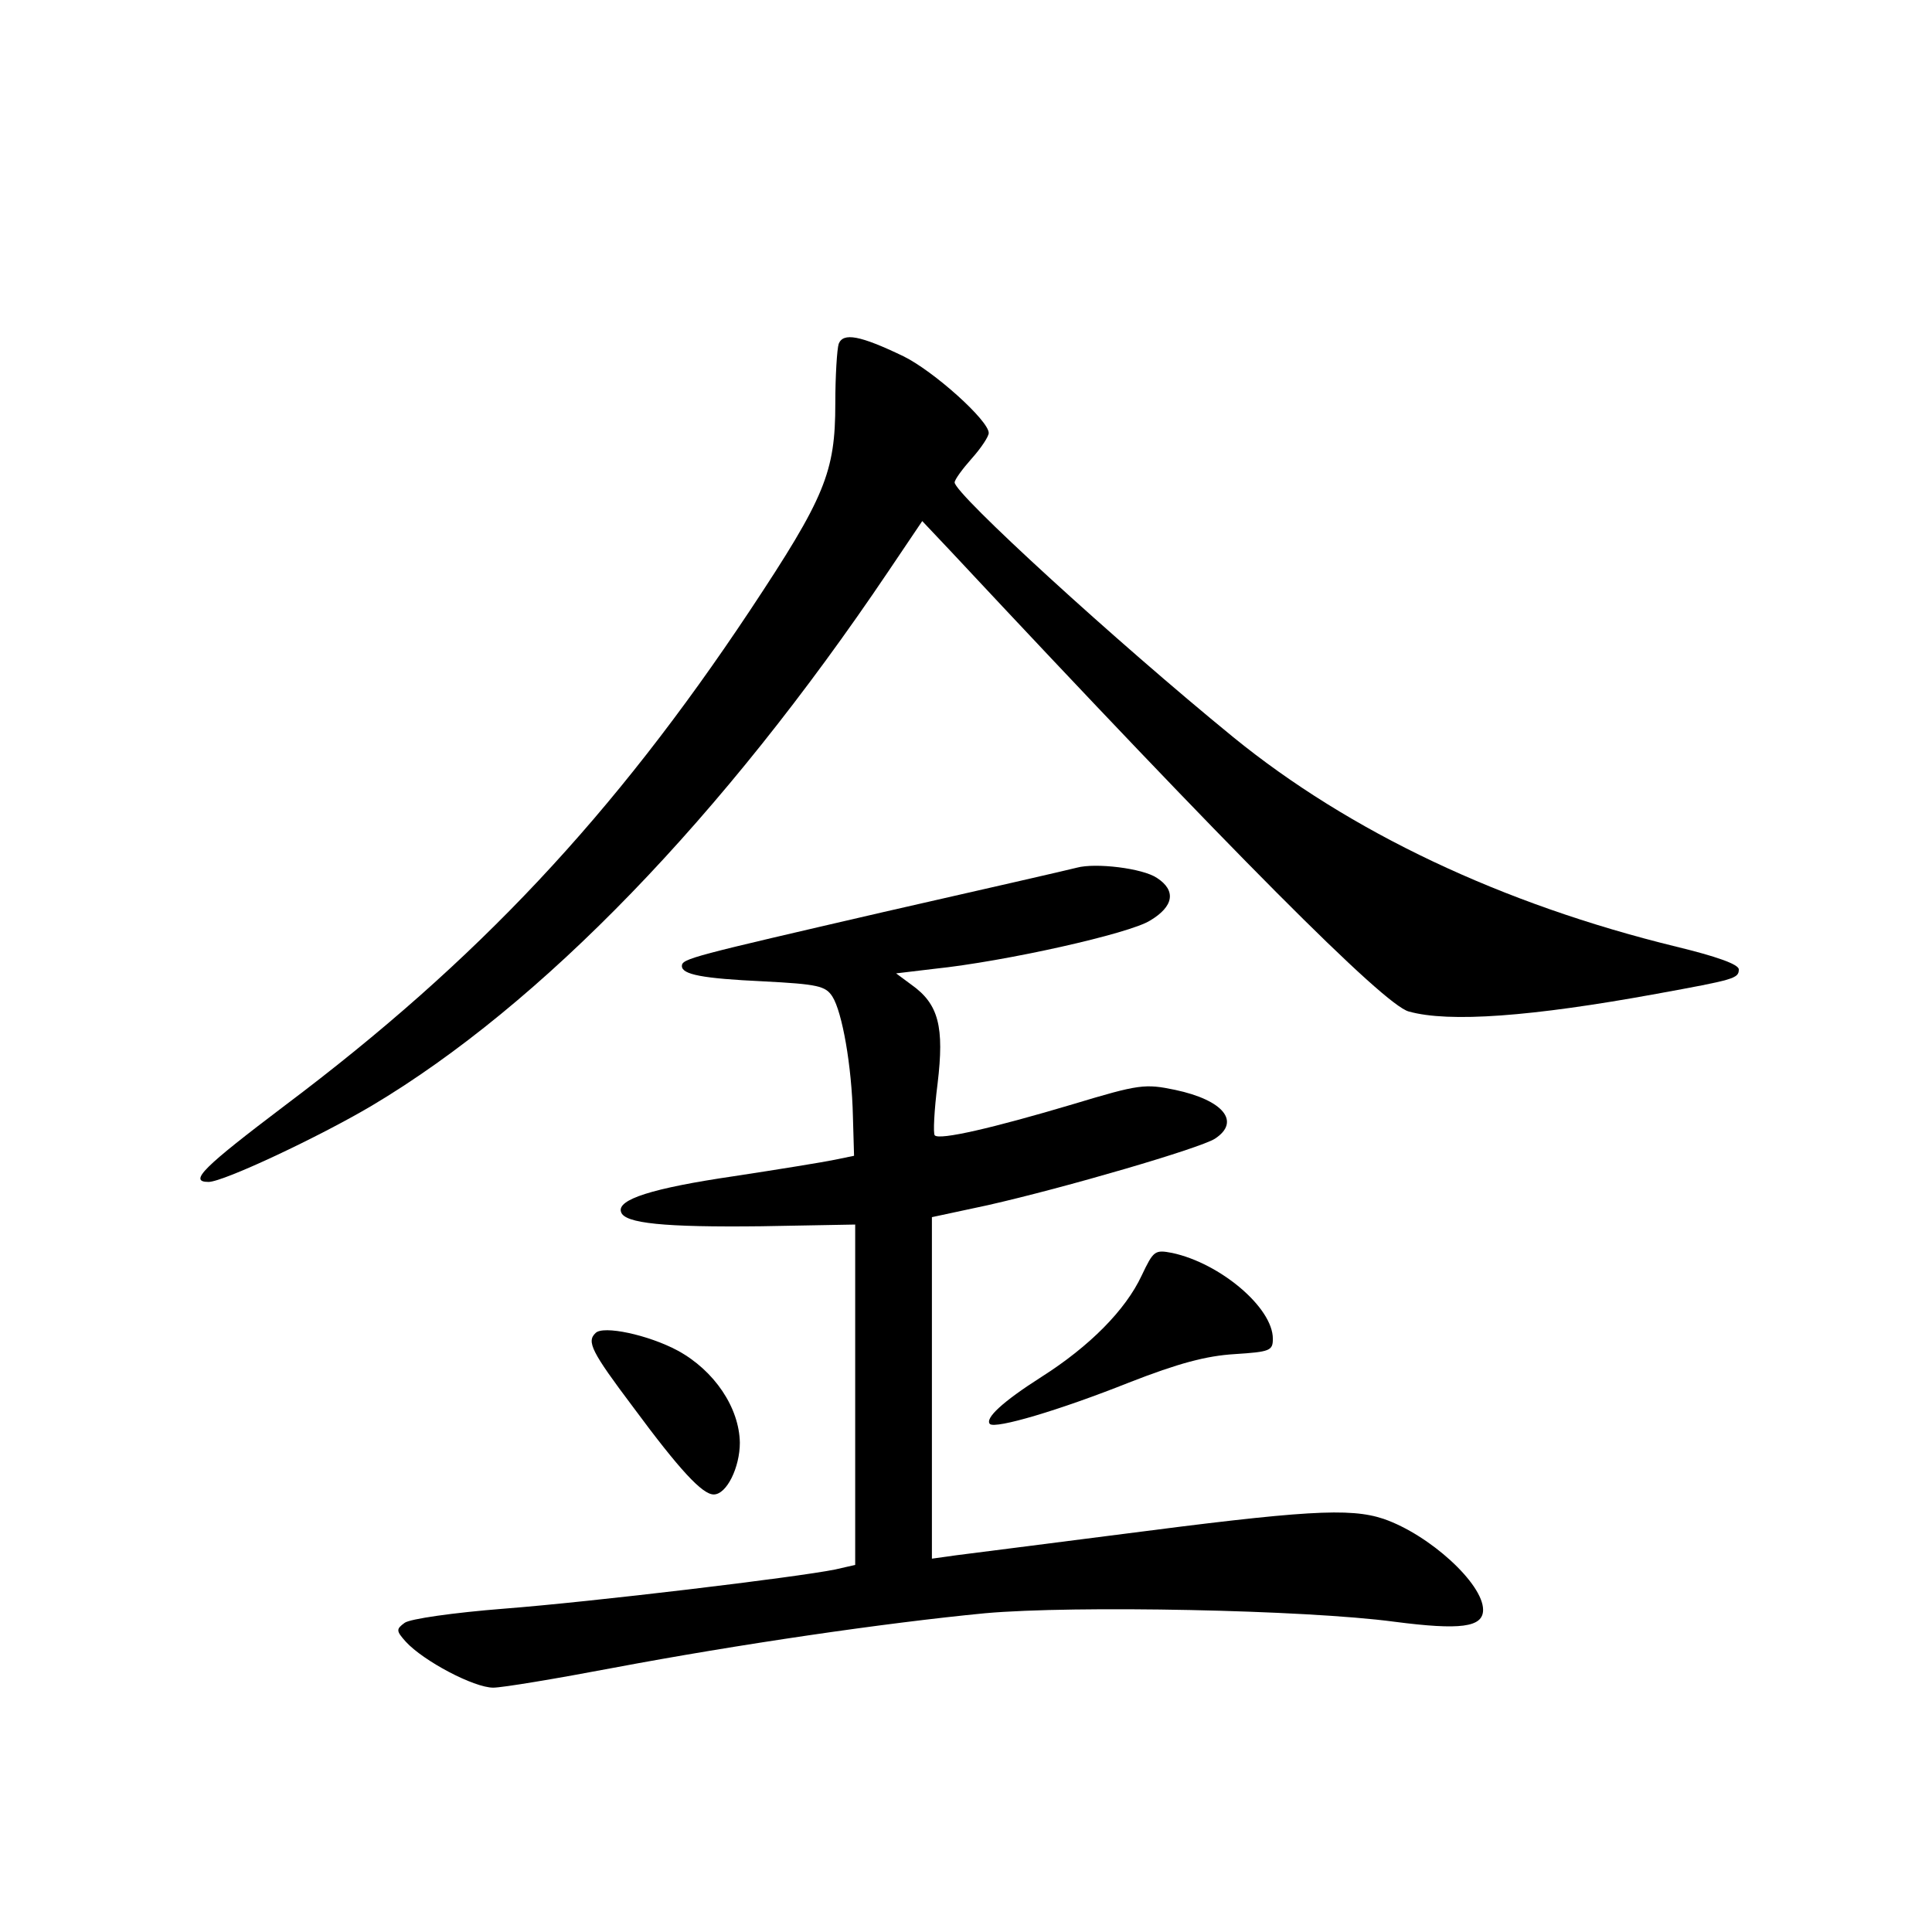 <?xml version="1.0" standalone="no"?>
<!DOCTYPE svg PUBLIC "-//W3C//DTD SVG 20010904//EN"
 "http://www.w3.org/TR/2001/REC-SVG-20010904/DTD/svg10.dtd">
<svg version="1.0" xmlns="http://www.w3.org/2000/svg"
 width="340pt" height="340pt" viewBox="0 0 340 340"
 preserveAspectRatio="xMidYMid meet">
<g transform="translate(0,340) scale(0.1,-0.1)"
fill="#000000" stroke="none">
<path d="M1476 2795 c-3 -9 -6 -57 -6 -105 0 -121 -18 -165 -150 -364 -240
-361 -480 -617 -818 -871 -144 -109 -171 -135 -135 -135 26 0 194 79 287 134
299 178 618 508 909 940 l60 89 51 -54 c496 -531 761 -797 805 -809 71 -20
217 -9 436 31 137 25 145 27 145 43 0 9 -40 23 -110 40 -307 75 -575 202 -780
369 -207 169 -490 428 -490 448 0 5 14 24 30 42 17 19 30 39 30 45 0 22 -97
109 -150 135 -77 37 -106 42 -114 22z"/>
<path d="M1895 1873 c-11 -3 -164 -38 -340 -78 -337 -78 -355 -82 -355 -95 0
-15 36 -22 143 -27 96 -5 110 -8 122 -27 17 -27 34 -121 36 -211 l2 -69 -34
-7 c-19 -4 -99 -17 -178 -29 -143 -21 -206 -41 -198 -63 6 -20 76 -27 247 -25
l165 3 0 -300 0 -299 -35 -8 c-69 -14 -428 -57 -583 -69 -89 -7 -166 -18 -175
-25 -15 -11 -15 -14 2 -33 31 -34 120 -81 154 -81 16 0 112 16 212 35 218 41
477 79 654 96 157 14 563 6 720 -15 116 -15 156 -10 156 21 0 46 -94 132 -175
160 -60 20 -139 15 -470 -28 -132 -17 -259 -33 -282 -36 l-43 -6 0 300 0 301
98 21 c137 31 373 100 400 117 46 30 15 68 -70 86 -53 11 -63 10 -179 -25
-141 -42 -236 -64 -244 -55 -3 3 -1 44 5 91 12 100 2 140 -46 174 l-27 20 67
8 c125 13 344 62 380 85 42 25 46 53 12 75 -25 17 -108 27 -141 18z"/>
<path d="M2009 1155 c-28 -60 -91 -124 -176 -178 -69 -44 -100 -73 -91 -83 10
-9 122 24 245 73 87 34 136 47 186 50 62 4 67 6 67 27 0 55 -93 133 -177 151
-31 6 -33 4 -54 -40z"/>
<path d="M1048 1054 c-16 -15 -7 -33 66 -130 82 -111 122 -154 142 -154 23 0
46 48 46 91 -1 62 -45 127 -109 162 -52 28 -132 45 -145 31z"/>
</g>
</svg>
